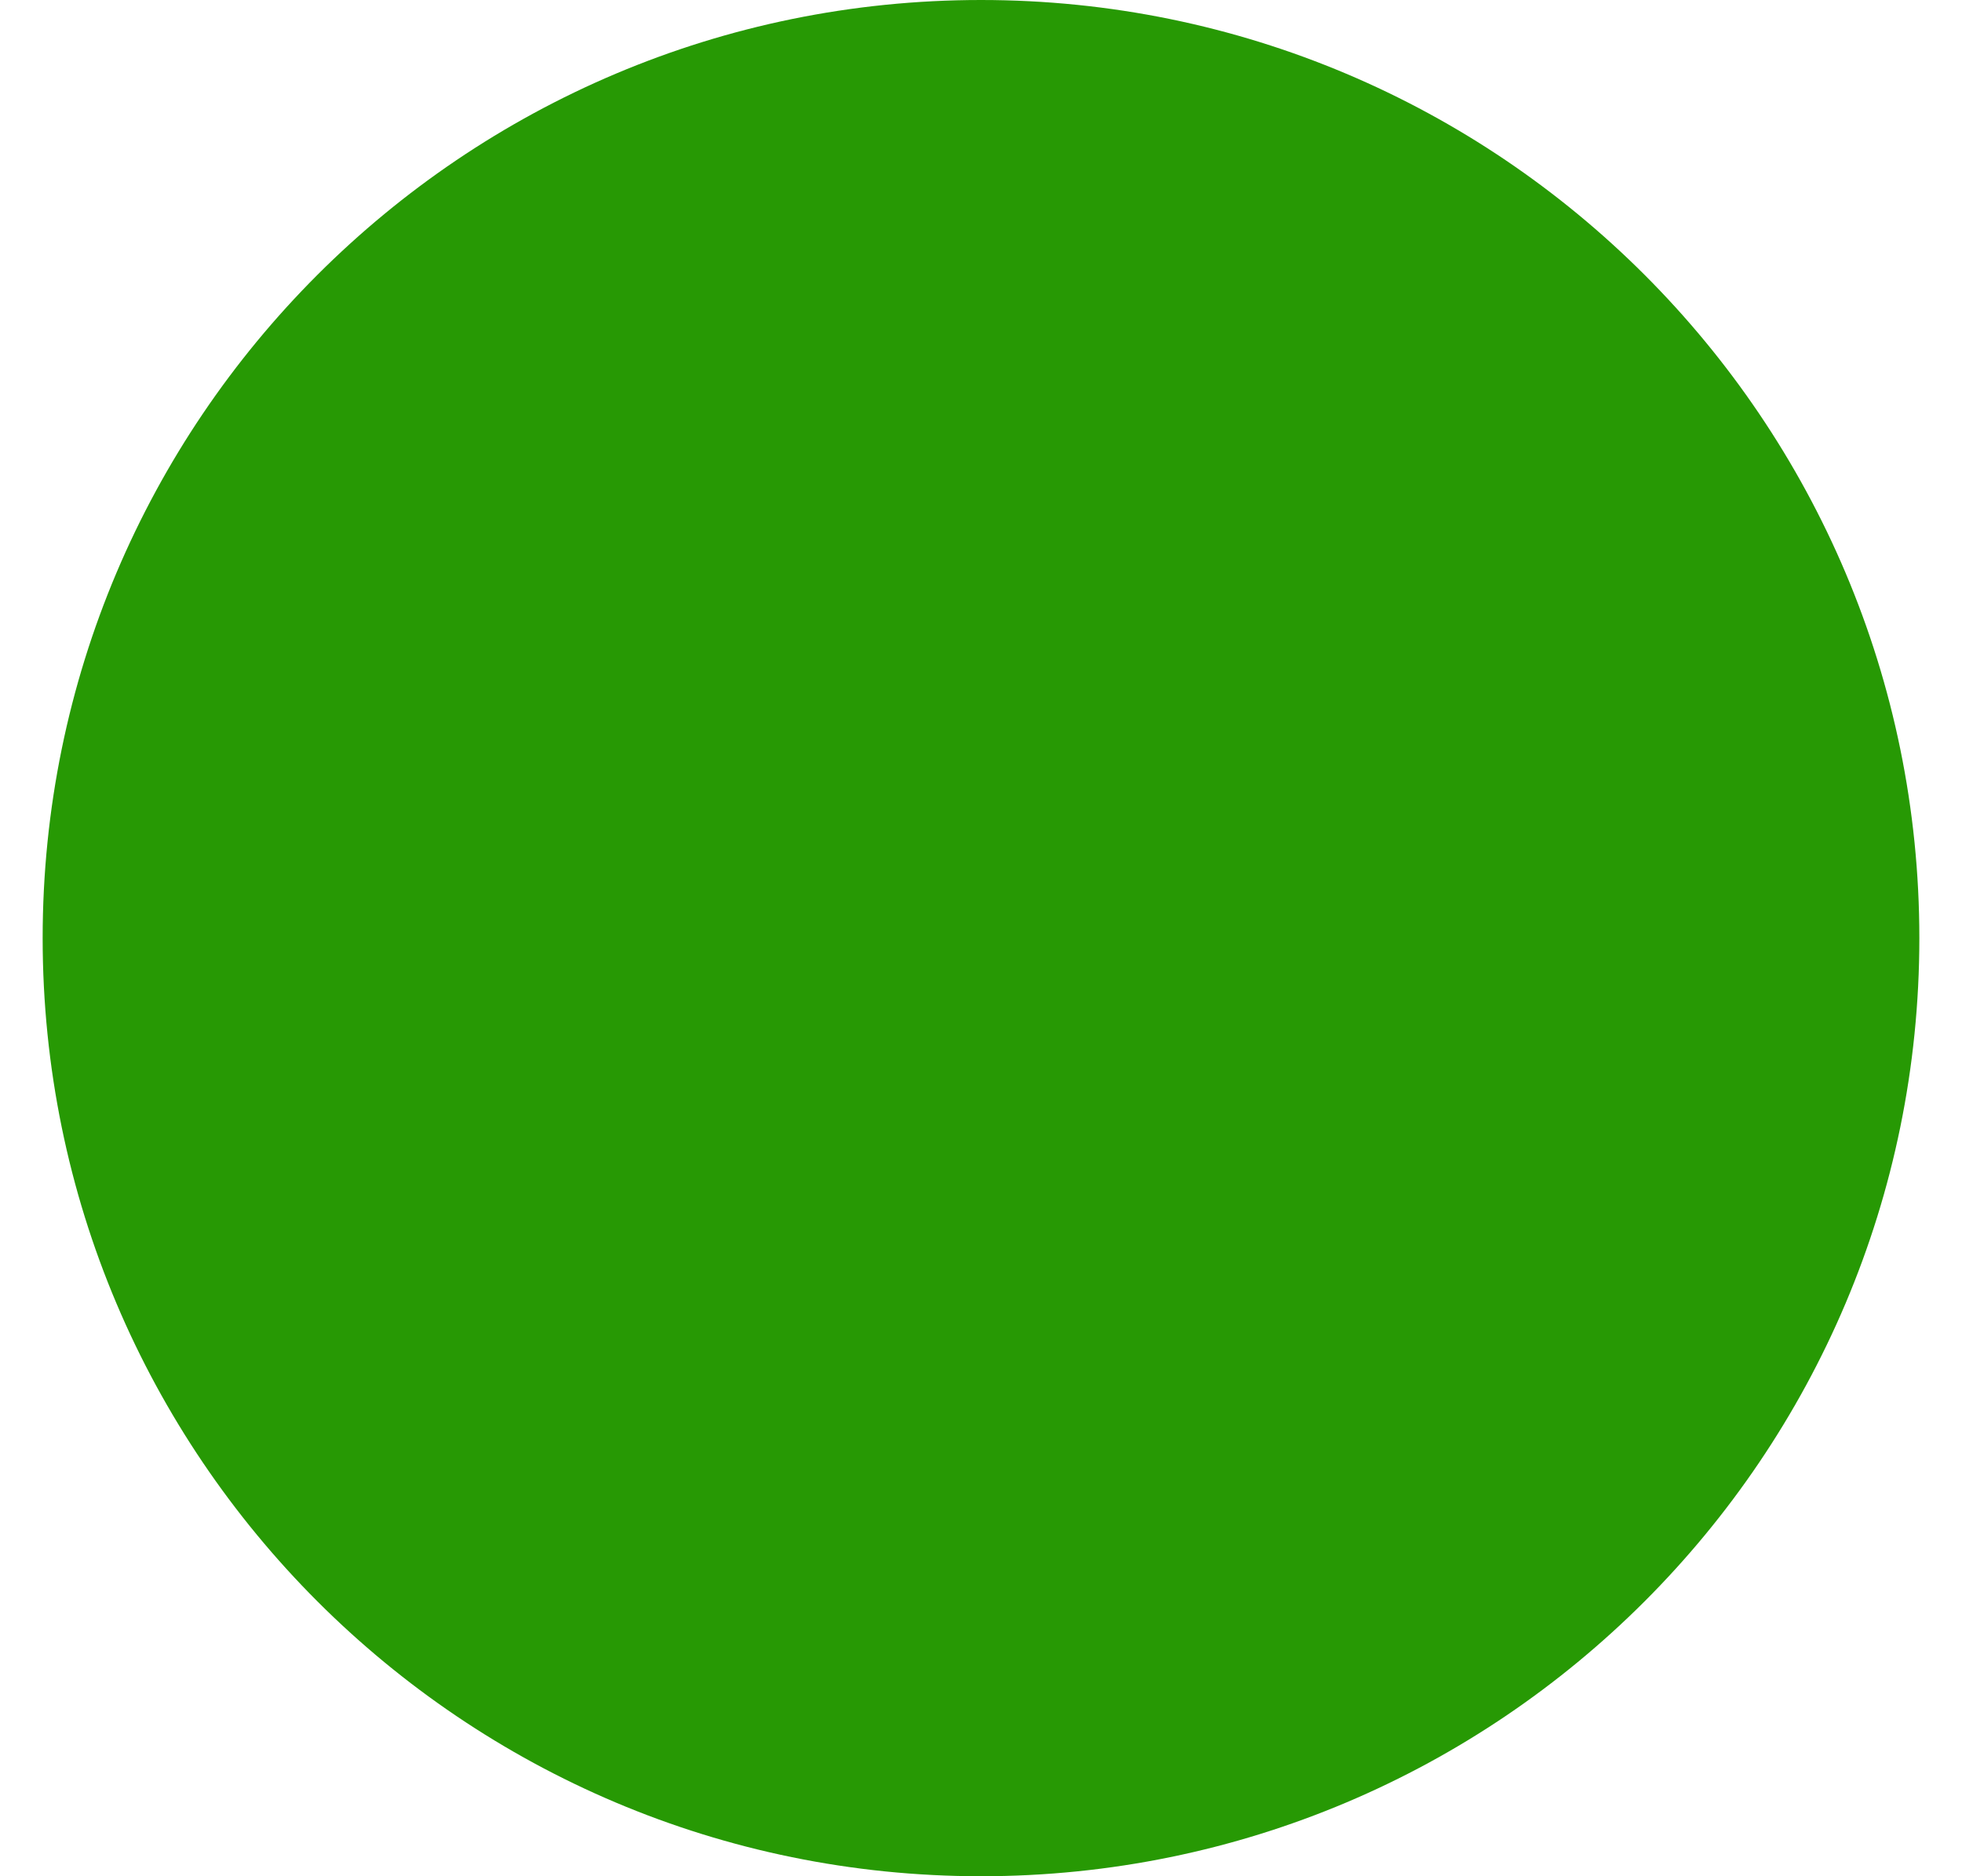<svg xmlns="http://www.w3.org/2000/svg" width="23" height="22" viewBox="0 0 23 22" fill="none">
  <g clip-path="url(#clip0_5288_6666)">
    <path d="M11.5 22C17.575 22 22.5 17.075 22.5 11C22.5 4.925 17.575 0 11.5 0C5.425 0 0.5 4.925 0.5 11C0.5 17.075 5.425 22 11.5 22Z" fill="#279904"/>
  </g>
  <defs>
    <clipPath id="clip0_5288_6666">
      <rect width="22" height="22" fill="white" transform="translate(0.5)"/>
    </clipPath>
  </defs>
</svg>